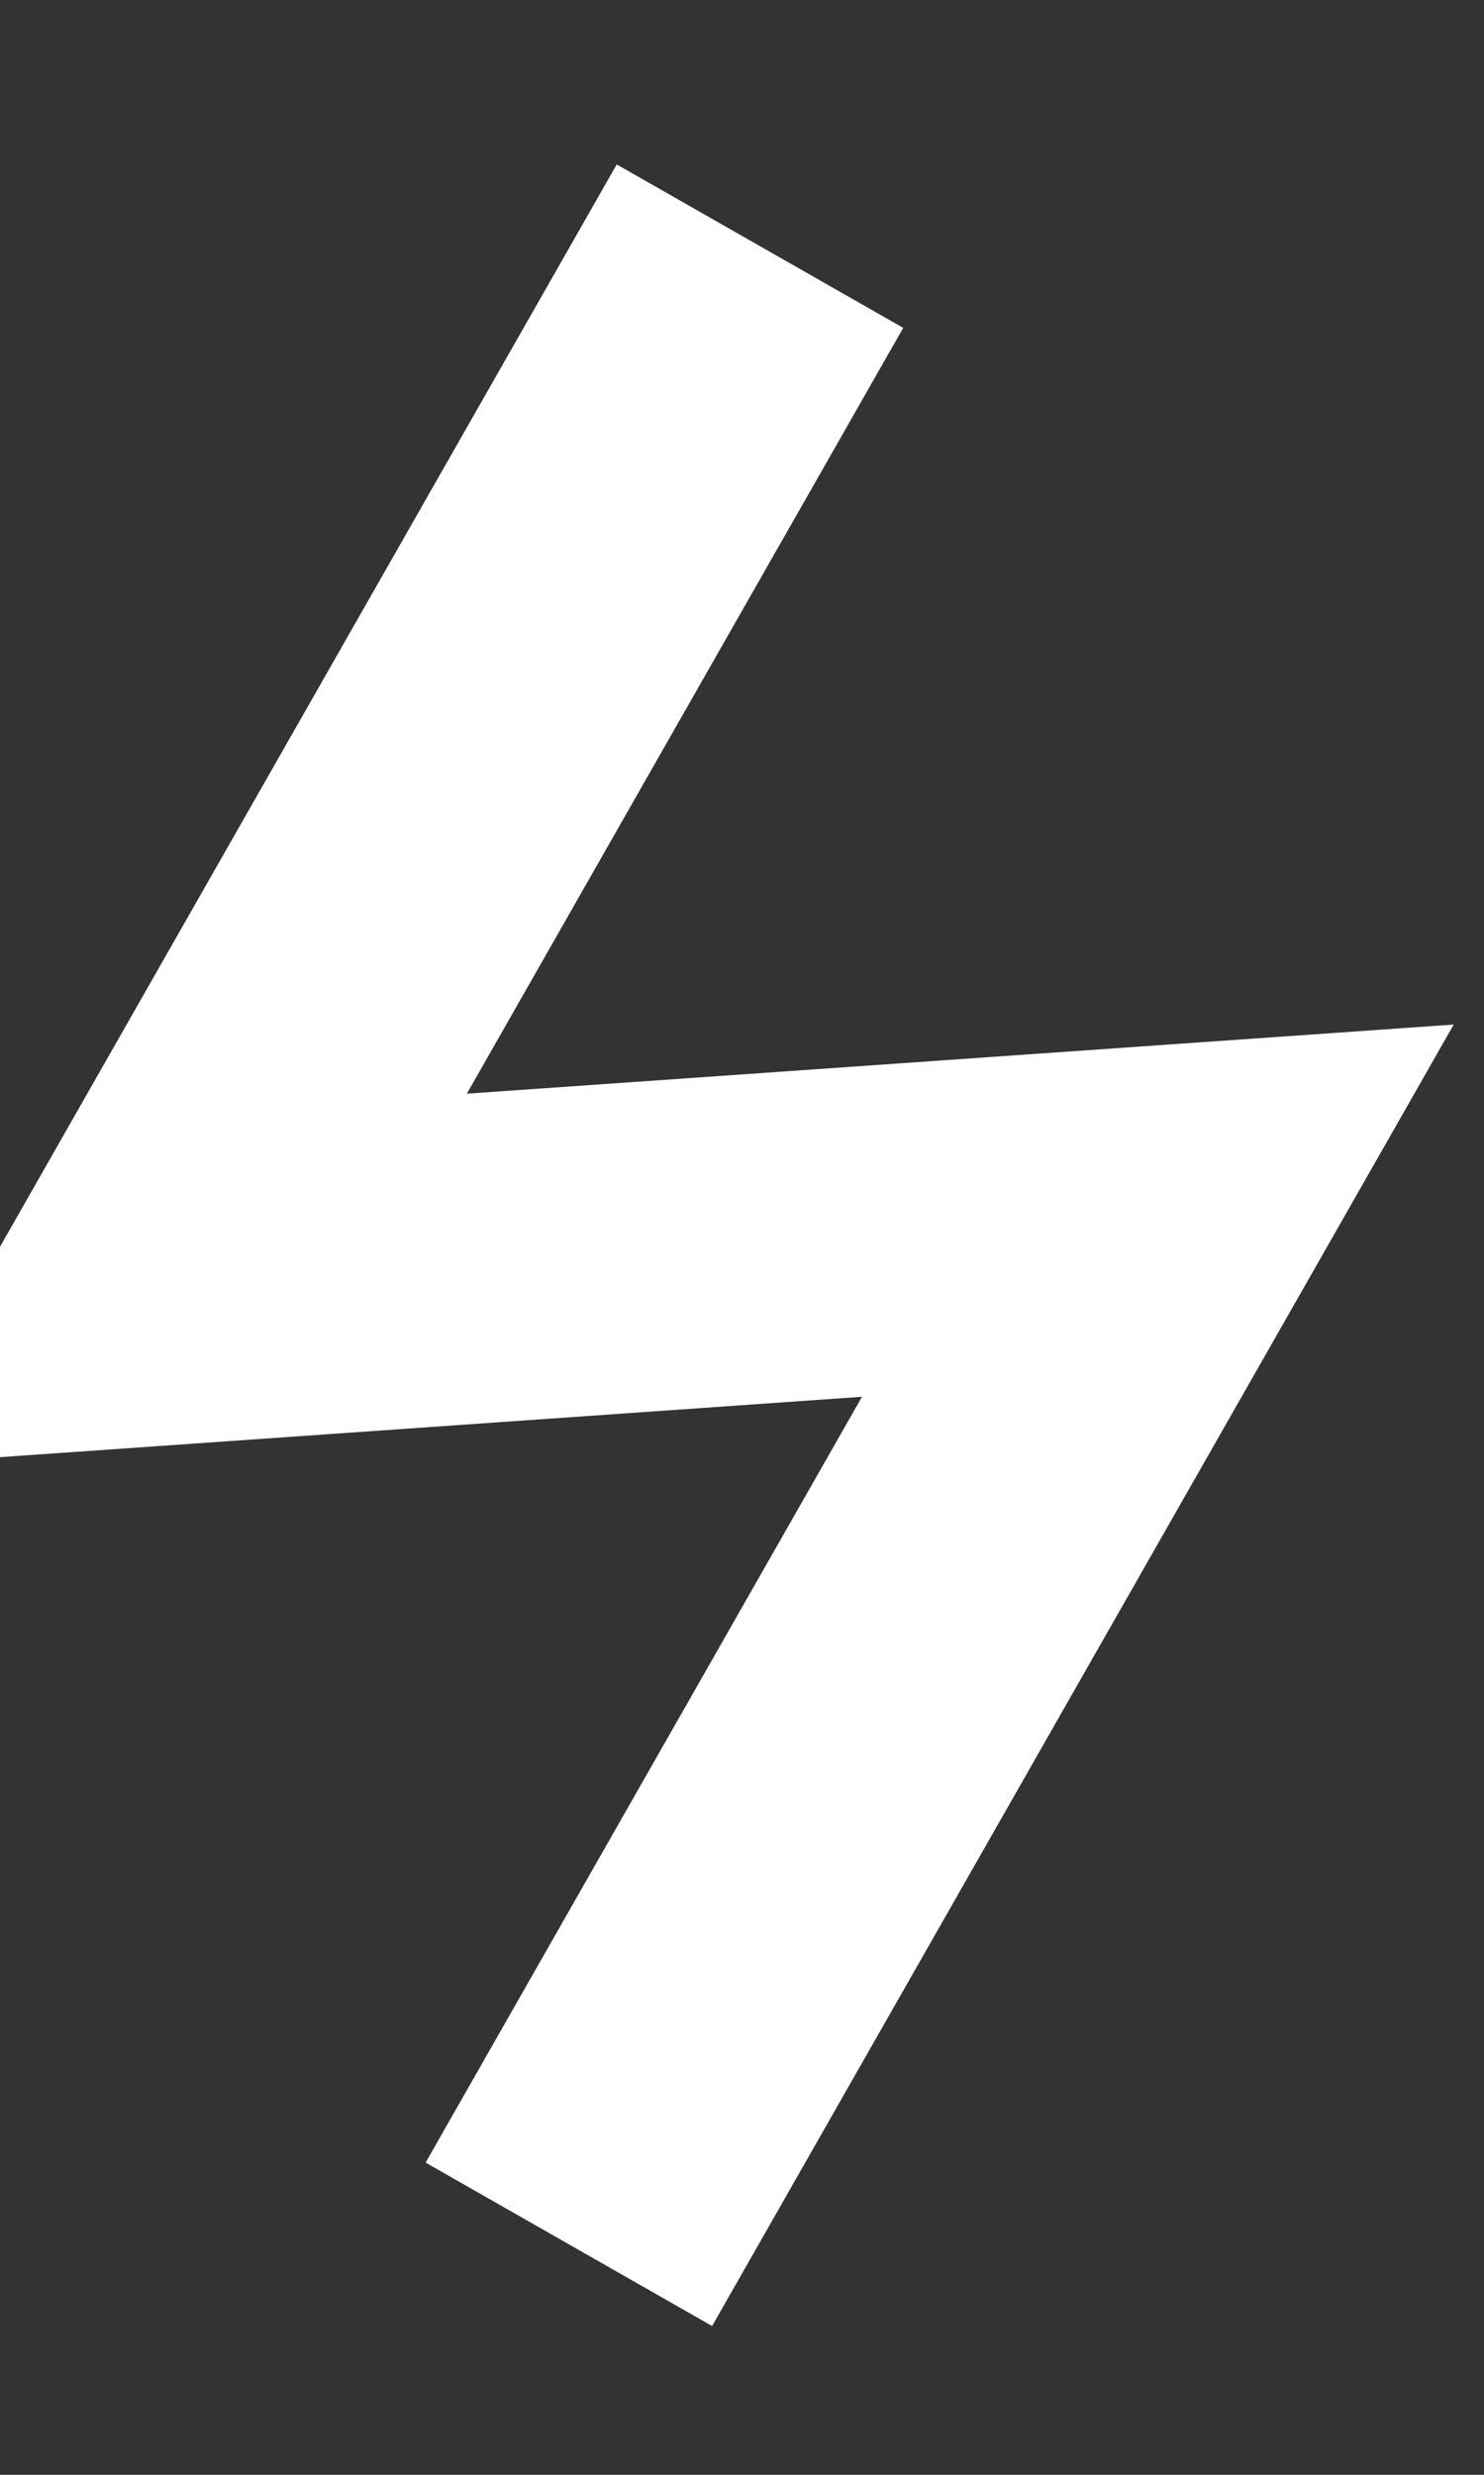 <svg width="9" height="15" viewBox="0 0 9 15" fill="none" xmlns="http://www.w3.org/2000/svg">
<rect x="0" y="0" width="9" height="15" fill="#333333" stroke="none"/>
<path d="M4.609 1.492L1.037 7.757L7.022 7.338L3.45 13.603" stroke="white" stroke-width="2" strokeLinecap="round" strokeLinejoin="round"/>
</svg>
